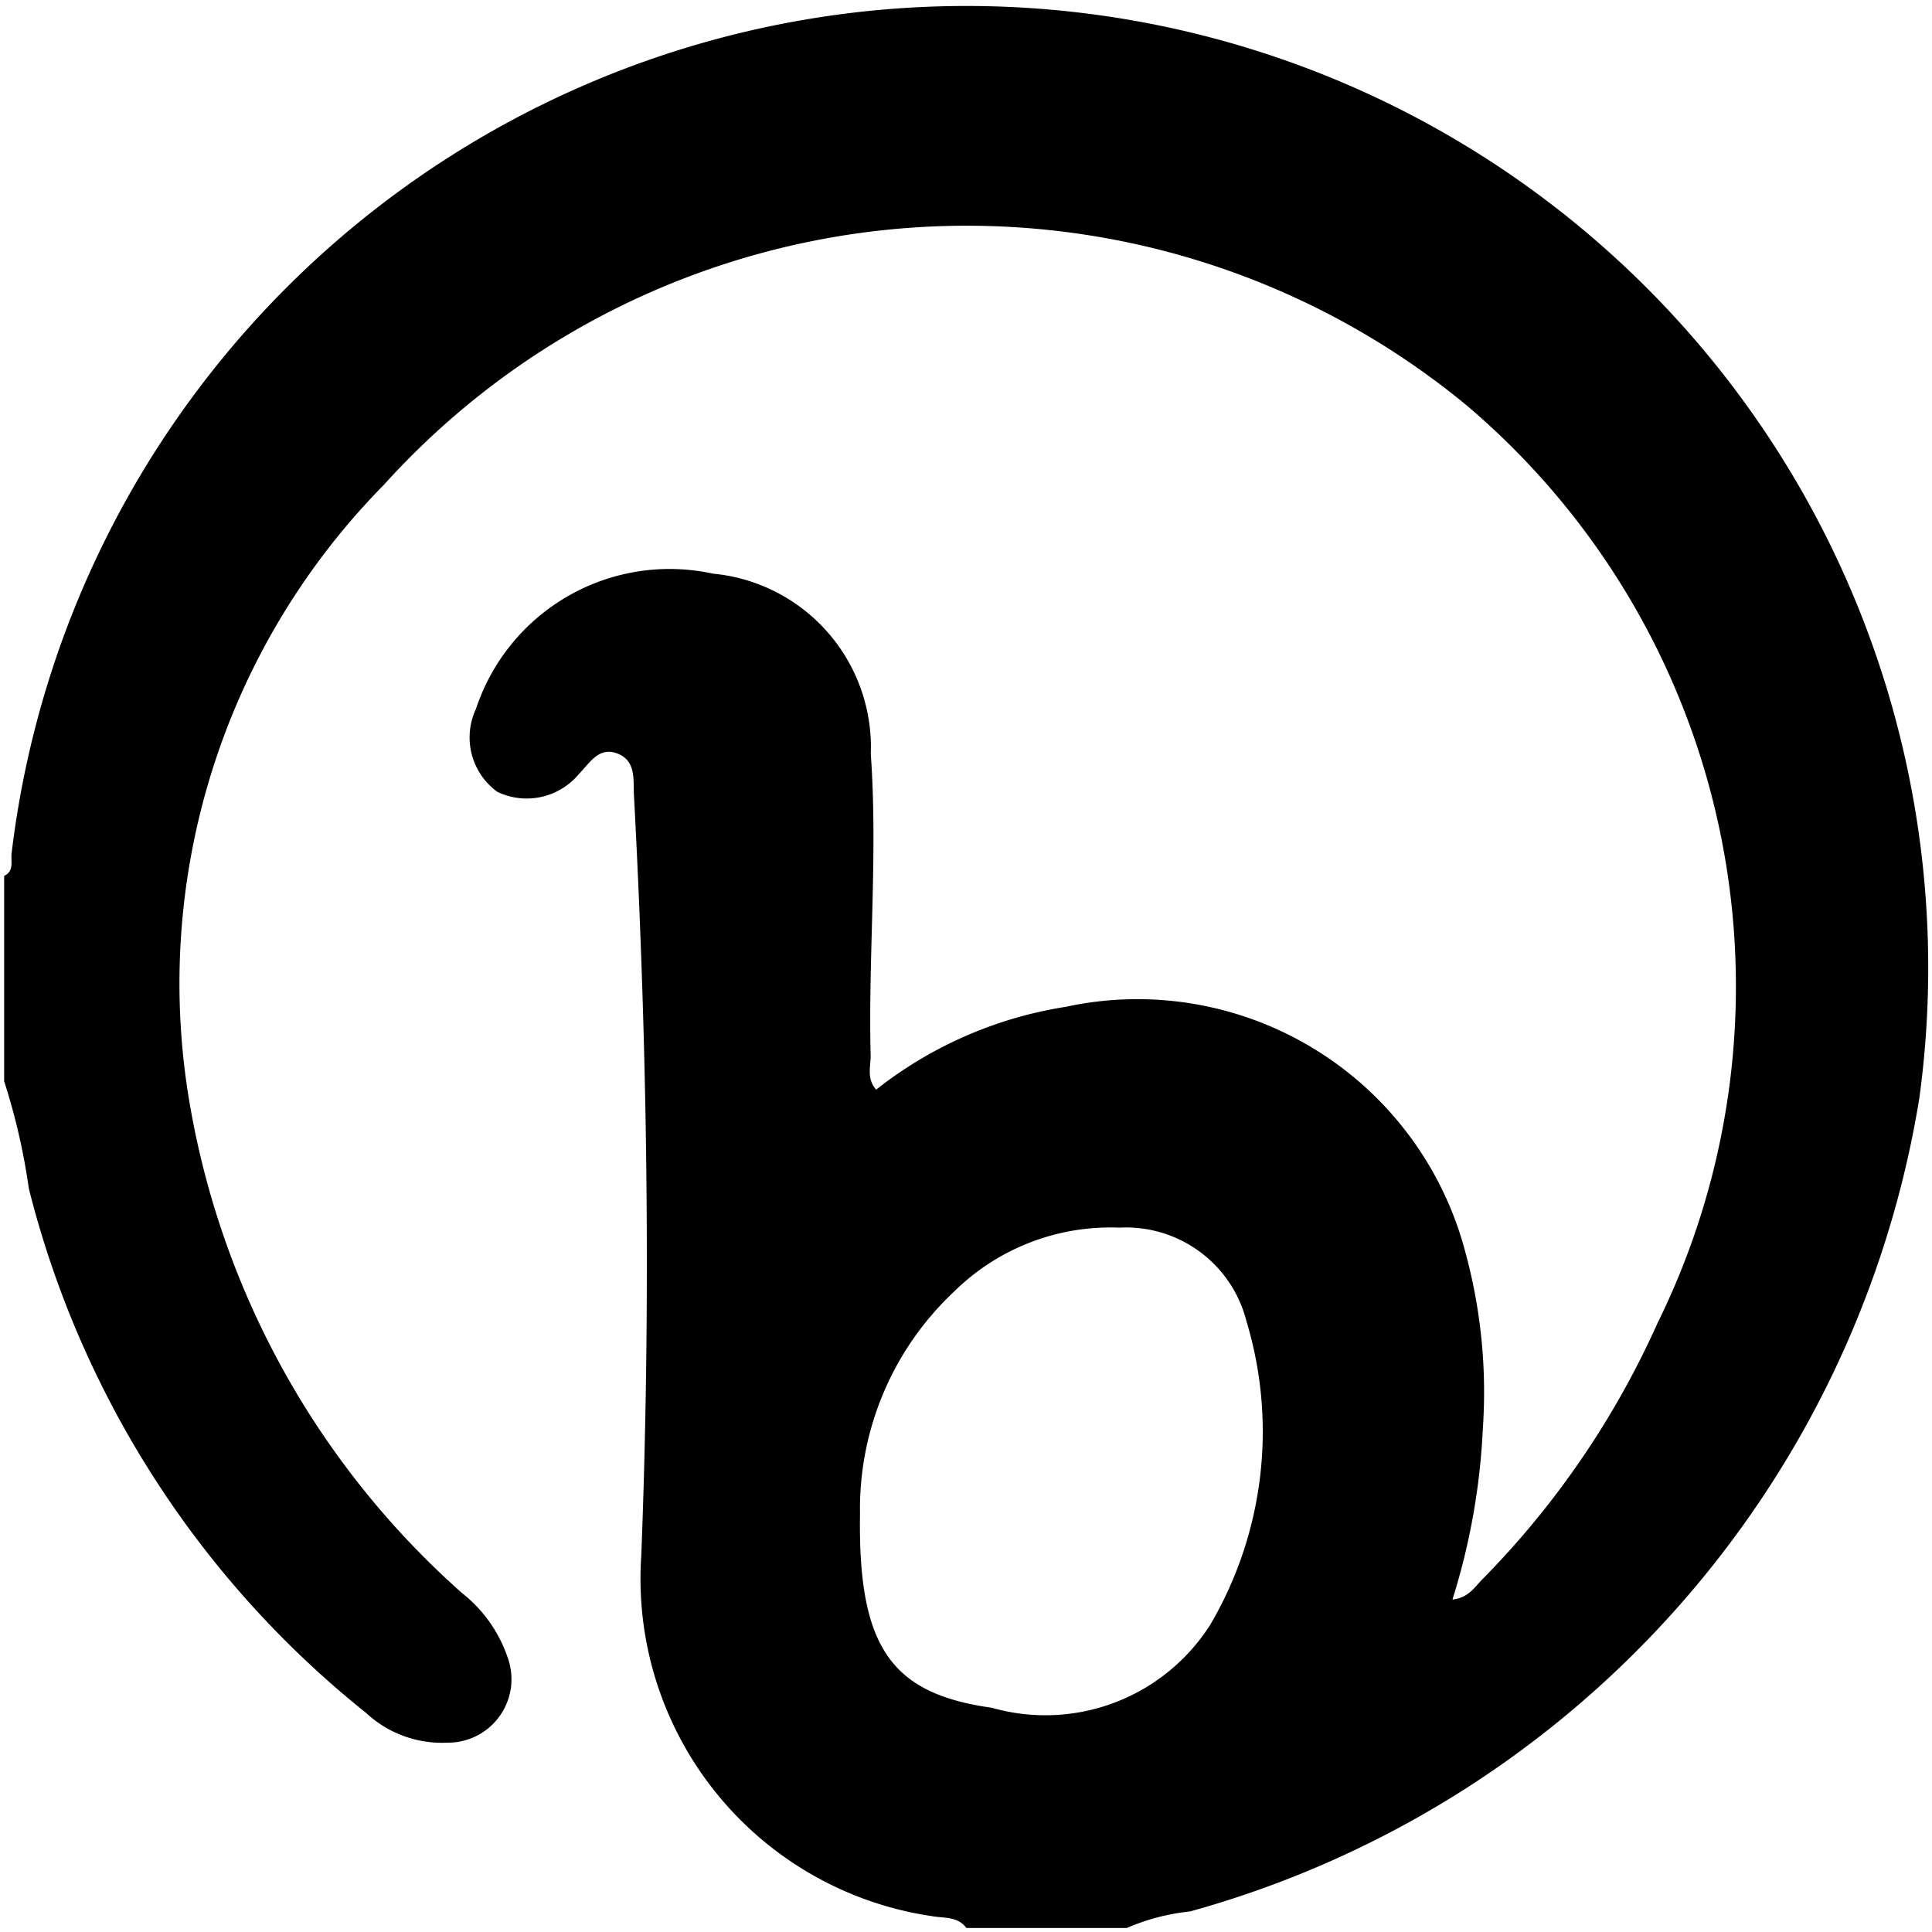 <svg data-tags="bitly" xmlns="http://www.w3.org/2000/svg" viewBox="0 0 14 14"><path d="M8.165 13.971H7.003c-.063-.086-.165-.07-.25-.086a2.471 2.471 0 0 1-2.106-2.613c.071-1.834.045-3.671-.053-5.506-.006-.112.017-.25-.116-.304-.137-.056-.204.066-.284.148a.492.492 0 0 1-.59.128.487.487 0 0 1-.155-.601 1.478 1.478 0 0 1 1.718-.98A1.263 1.263 0 0 1 6.31 5.464c.052.727-.019 1.456-.001 2.183.002.079-.032.167.04.249a2.953 2.953 0 0 1 1.373-.6 2.457 2.457 0 0 1 2.895 1.772 3.858 3.858 0 0 1 .128 1.288 4.865 4.865 0 0 1-.22 1.235c.119-.013.163-.094.22-.15A6.328 6.328 0 0 0 12.01 9.59a5.52 5.52 0 0 0-1.384-6.654 5.69 5.69 0 0 0-7.844.577 5.148 5.148 0 0 0-1.399 4.532 6.119 6.119 0 0 0 1.964 3.498 1.007 1.007 0 0 1 .331.466.46.46 0 0 1-.434.619.809.809 0 0 1-.593-.217A7.071 7.071 0 0 1 .209 8.613a4.634 4.634 0 0 0-.179-.778V6.347c.075-.035.047-.107.054-.163a6.969 6.969 0 1 1 13.824 1.775 7.335 7.335 0 0 1-5.284 5.892 1.563 1.563 0 0 0-.459.12ZM6.232 10.97c-.015.965.224 1.303.955 1.405a1.415 1.415 0 0 0 1.585-.605 2.765 2.765 0 0 0 .26-2.197.9.9 0 0 0-.92-.677 1.613 1.613 0 0 0-1.2.465 2.158 2.158 0 0 0-.68 1.61Z"/></svg>